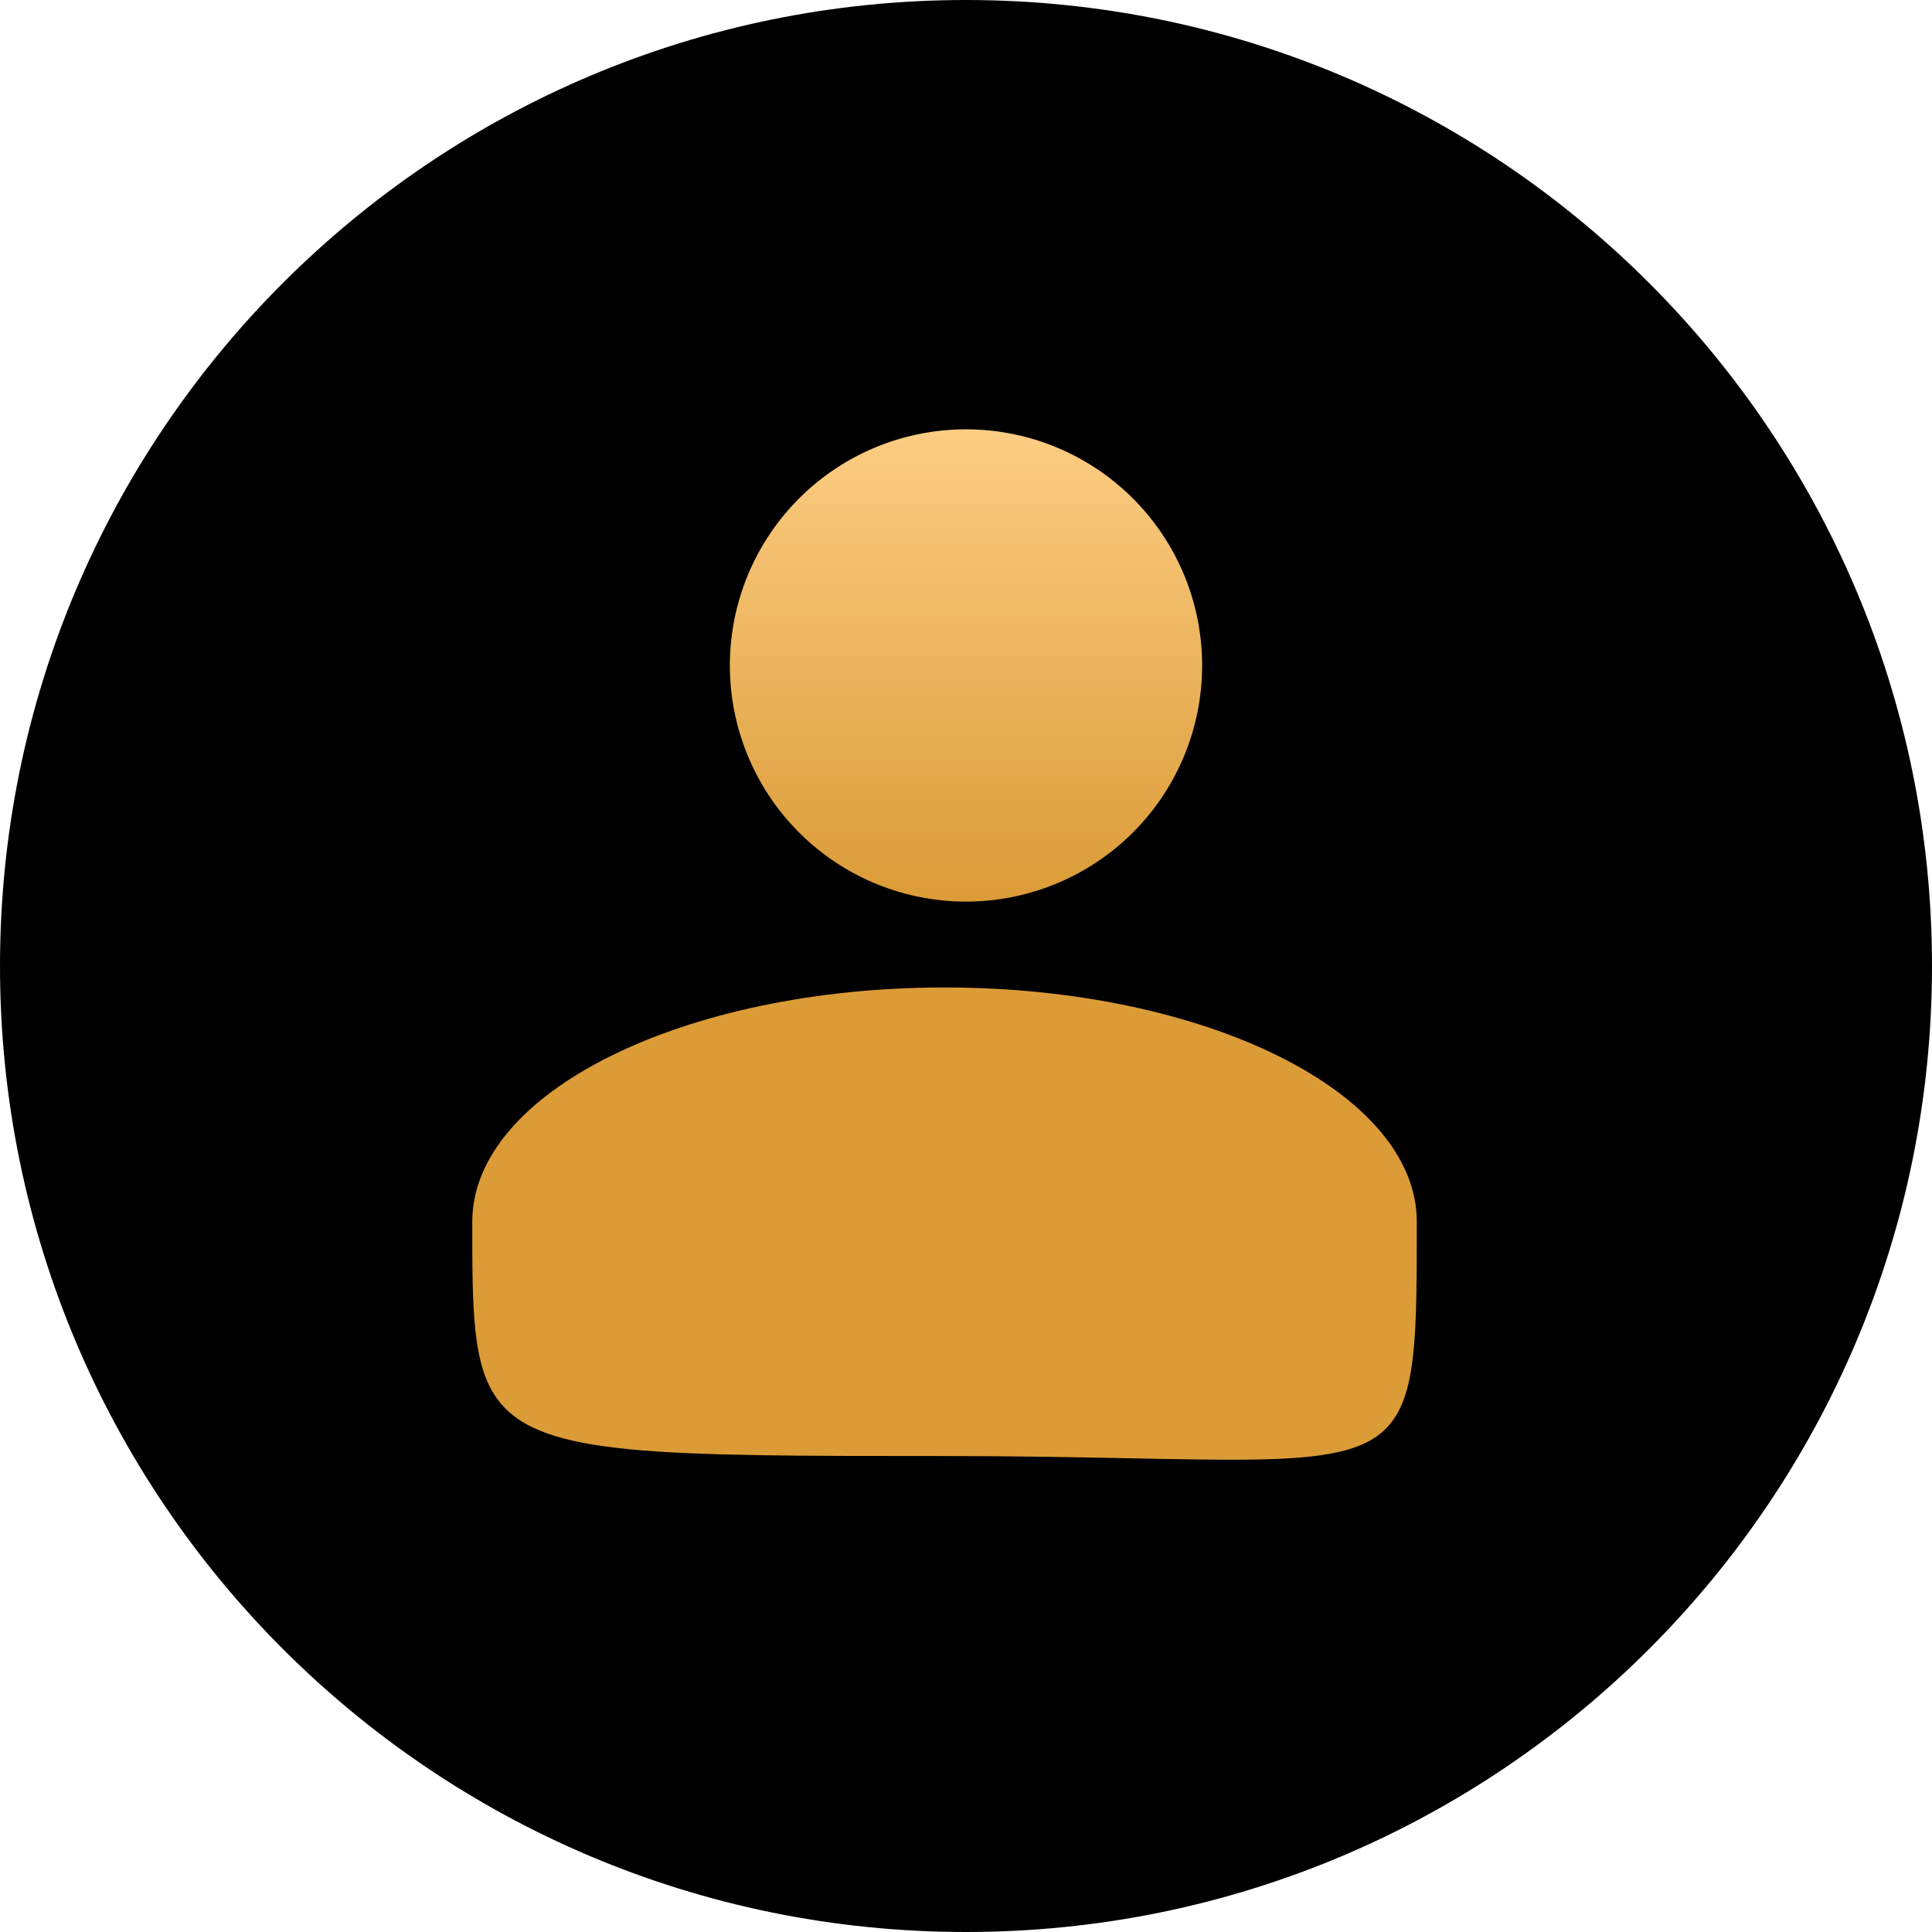 <svg width="45" height="45" xmlns="http://www.w3.org/2000/svg" xmlns:xlink="http://www.w3.org/1999/xlink"><g transform="translate(451 1912)"><use xlink:href="#path0_fill" transform="translate(-451 -1912)"/><mask id="a"><use xlink:href="#path0_fill" fill="#fff" transform="translate(-451 -1912)"/></mask><g mask="url(#a)"><use xlink:href="#path1_stroke_2x" transform="translate(-451 -1912)" fill="#E9A844"/></g></g><g transform="translate(11 10)"><use xlink:href="#path2_fill" fill="url(#paint2_linear)"/><use xlink:href="#path3_fill" fill="url(#paint3_linear)"/></g><defs><linearGradient id="paint2_linear" x2="1" gradientUnits="userSpaceOnUse" gradientTransform="matrix(0 11 -11 0 17 0)"><stop offset="0" stop-color="#FCCD83"/><stop offset="1" stop-color="#DB9B37"/></linearGradient><linearGradient id="paint3_linear" x2="1" gradientUnits="userSpaceOnUse" gradientTransform="matrix(0 11 -11 0 17 0)"><stop offset="0" stop-color="#FCCD83"/><stop offset="1" stop-color="#DB9B37"/></linearGradient><path id="path0_fill" d="M45 22.5C45 34.926 34.926 45 22.5 45S0 34.926 0 22.5 10.074 0 22.5 0 45 10.074 45 22.5z"/><path id="path1_stroke_2x" d="M43 22.5C43 33.822 33.822 43 22.5 43v4C36.031 47 47 36.031 47 22.5h-4zM22.5 43C11.178 43 2 33.822 2 22.5h-4C-2 36.031 8.969 47 22.5 47v-4zM2 22.5C2 11.178 11.178 2 22.5 2v-4C8.969-2-2 8.969-2 22.5h4zM22.5 2C33.822 2 43 11.178 43 22.5h4C47 8.969 36.031-2 22.5-2v4z"/><path id="path2_fill" d="M11.5 11a5.5 5.5 0 1 0 0-11 5.5 5.5 0 0 0 0 11z"/><path id="path3_fill" d="M21.297 23.258C22 22.53 22 21.123 22 18.457 22 15.443 17.075 13 11 13S0 15.443 0 18.457c0 2.102 0 3.395.629 4.189C1.633 23.914 4.238 23.914 11 23.914c6.602 0 9.242.437 10.297-.656z"/></defs></svg>